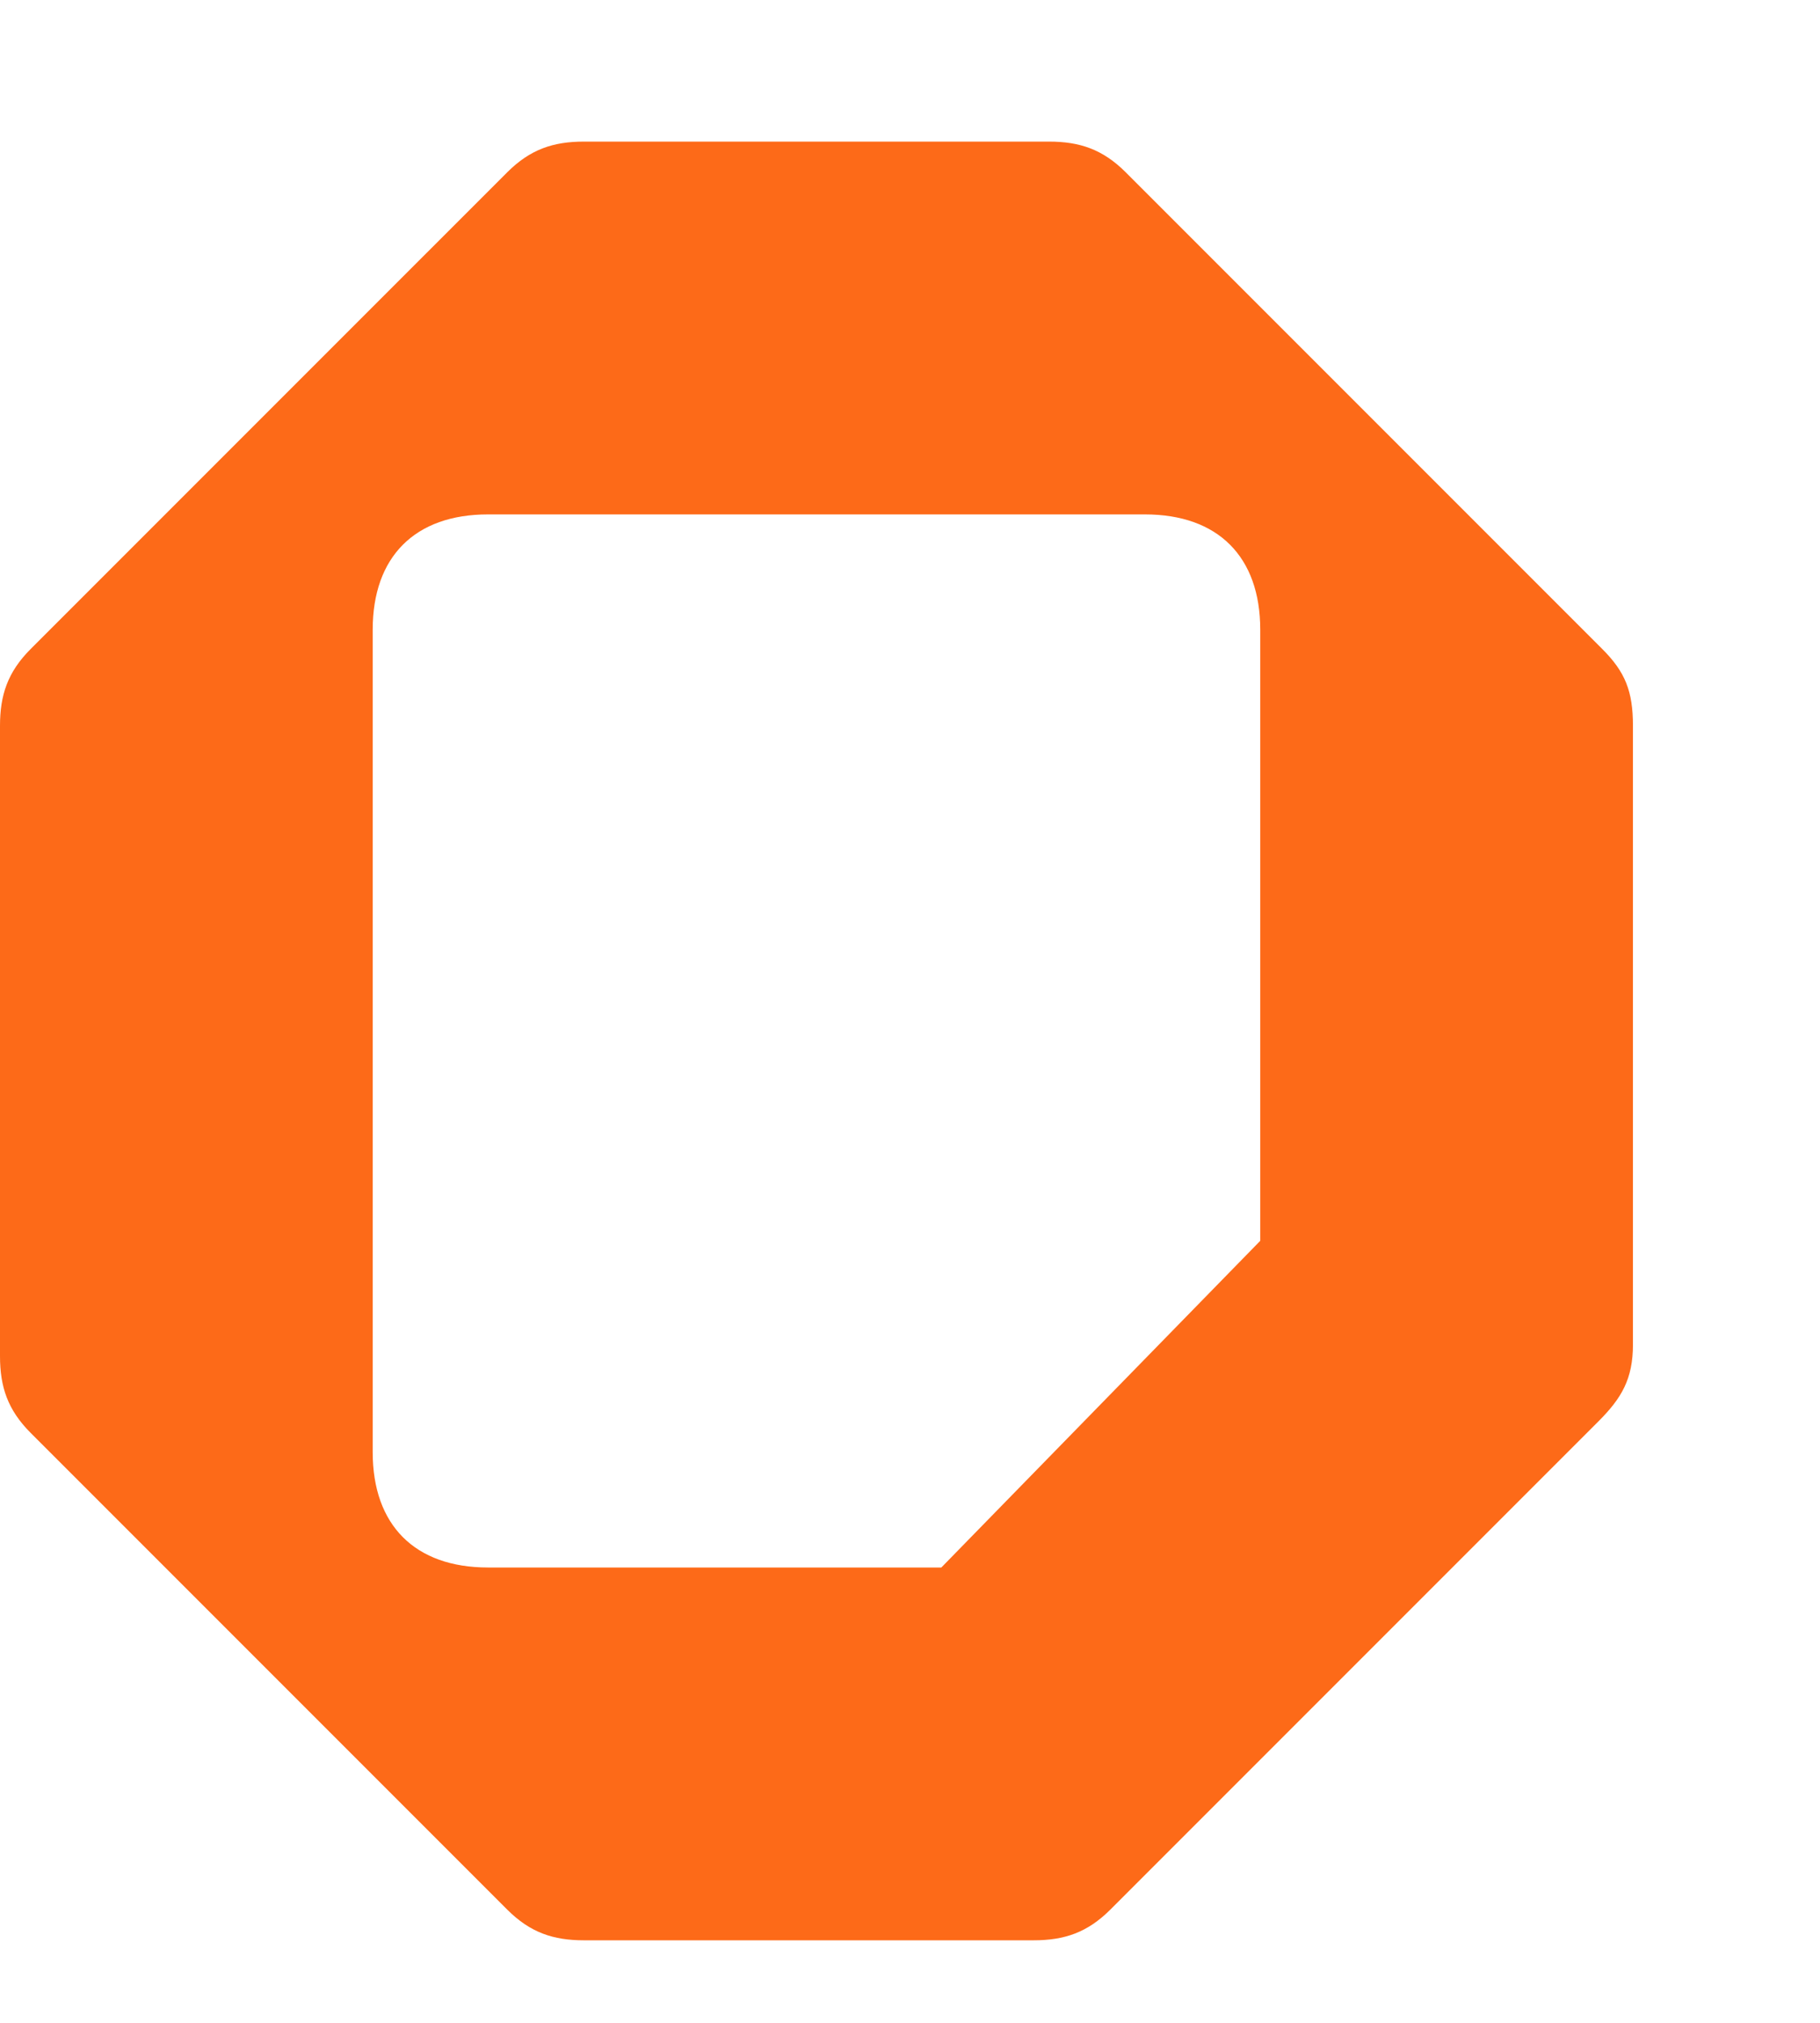 <svg xmlns="http://www.w3.org/2000/svg" width="9" height="10" viewBox="0 0 9 10" fill="none">
  <path d="M2.888 9.592C2.736 9.592 2.622 9.554 2.508 9.44L0.152 7.084C0.038 6.97 0 6.856 0 6.704V3.588C0 3.436 0.038 3.322 0.152 3.208L2.508 0.852C2.622 0.738 2.736 0.7 2.888 0.7H5.187C5.339 0.7 5.453 0.738 5.567 0.852L7.923 3.208C8.037 3.322 8.075 3.417 8.075 3.588V6.647C8.075 6.818 8.018 6.913 7.904 7.027L5.491 9.44C5.377 9.554 5.263 9.592 5.111 9.592H2.888ZM2.413 7.749H4.655L6.232 6.134V3.113C6.232 2.752 6.023 2.543 5.662 2.543H2.413C2.052 2.543 1.843 2.752 1.843 3.113V7.179C1.843 7.54 2.052 7.749 2.413 7.749Z" fill="#FD6A18"/>
</svg>